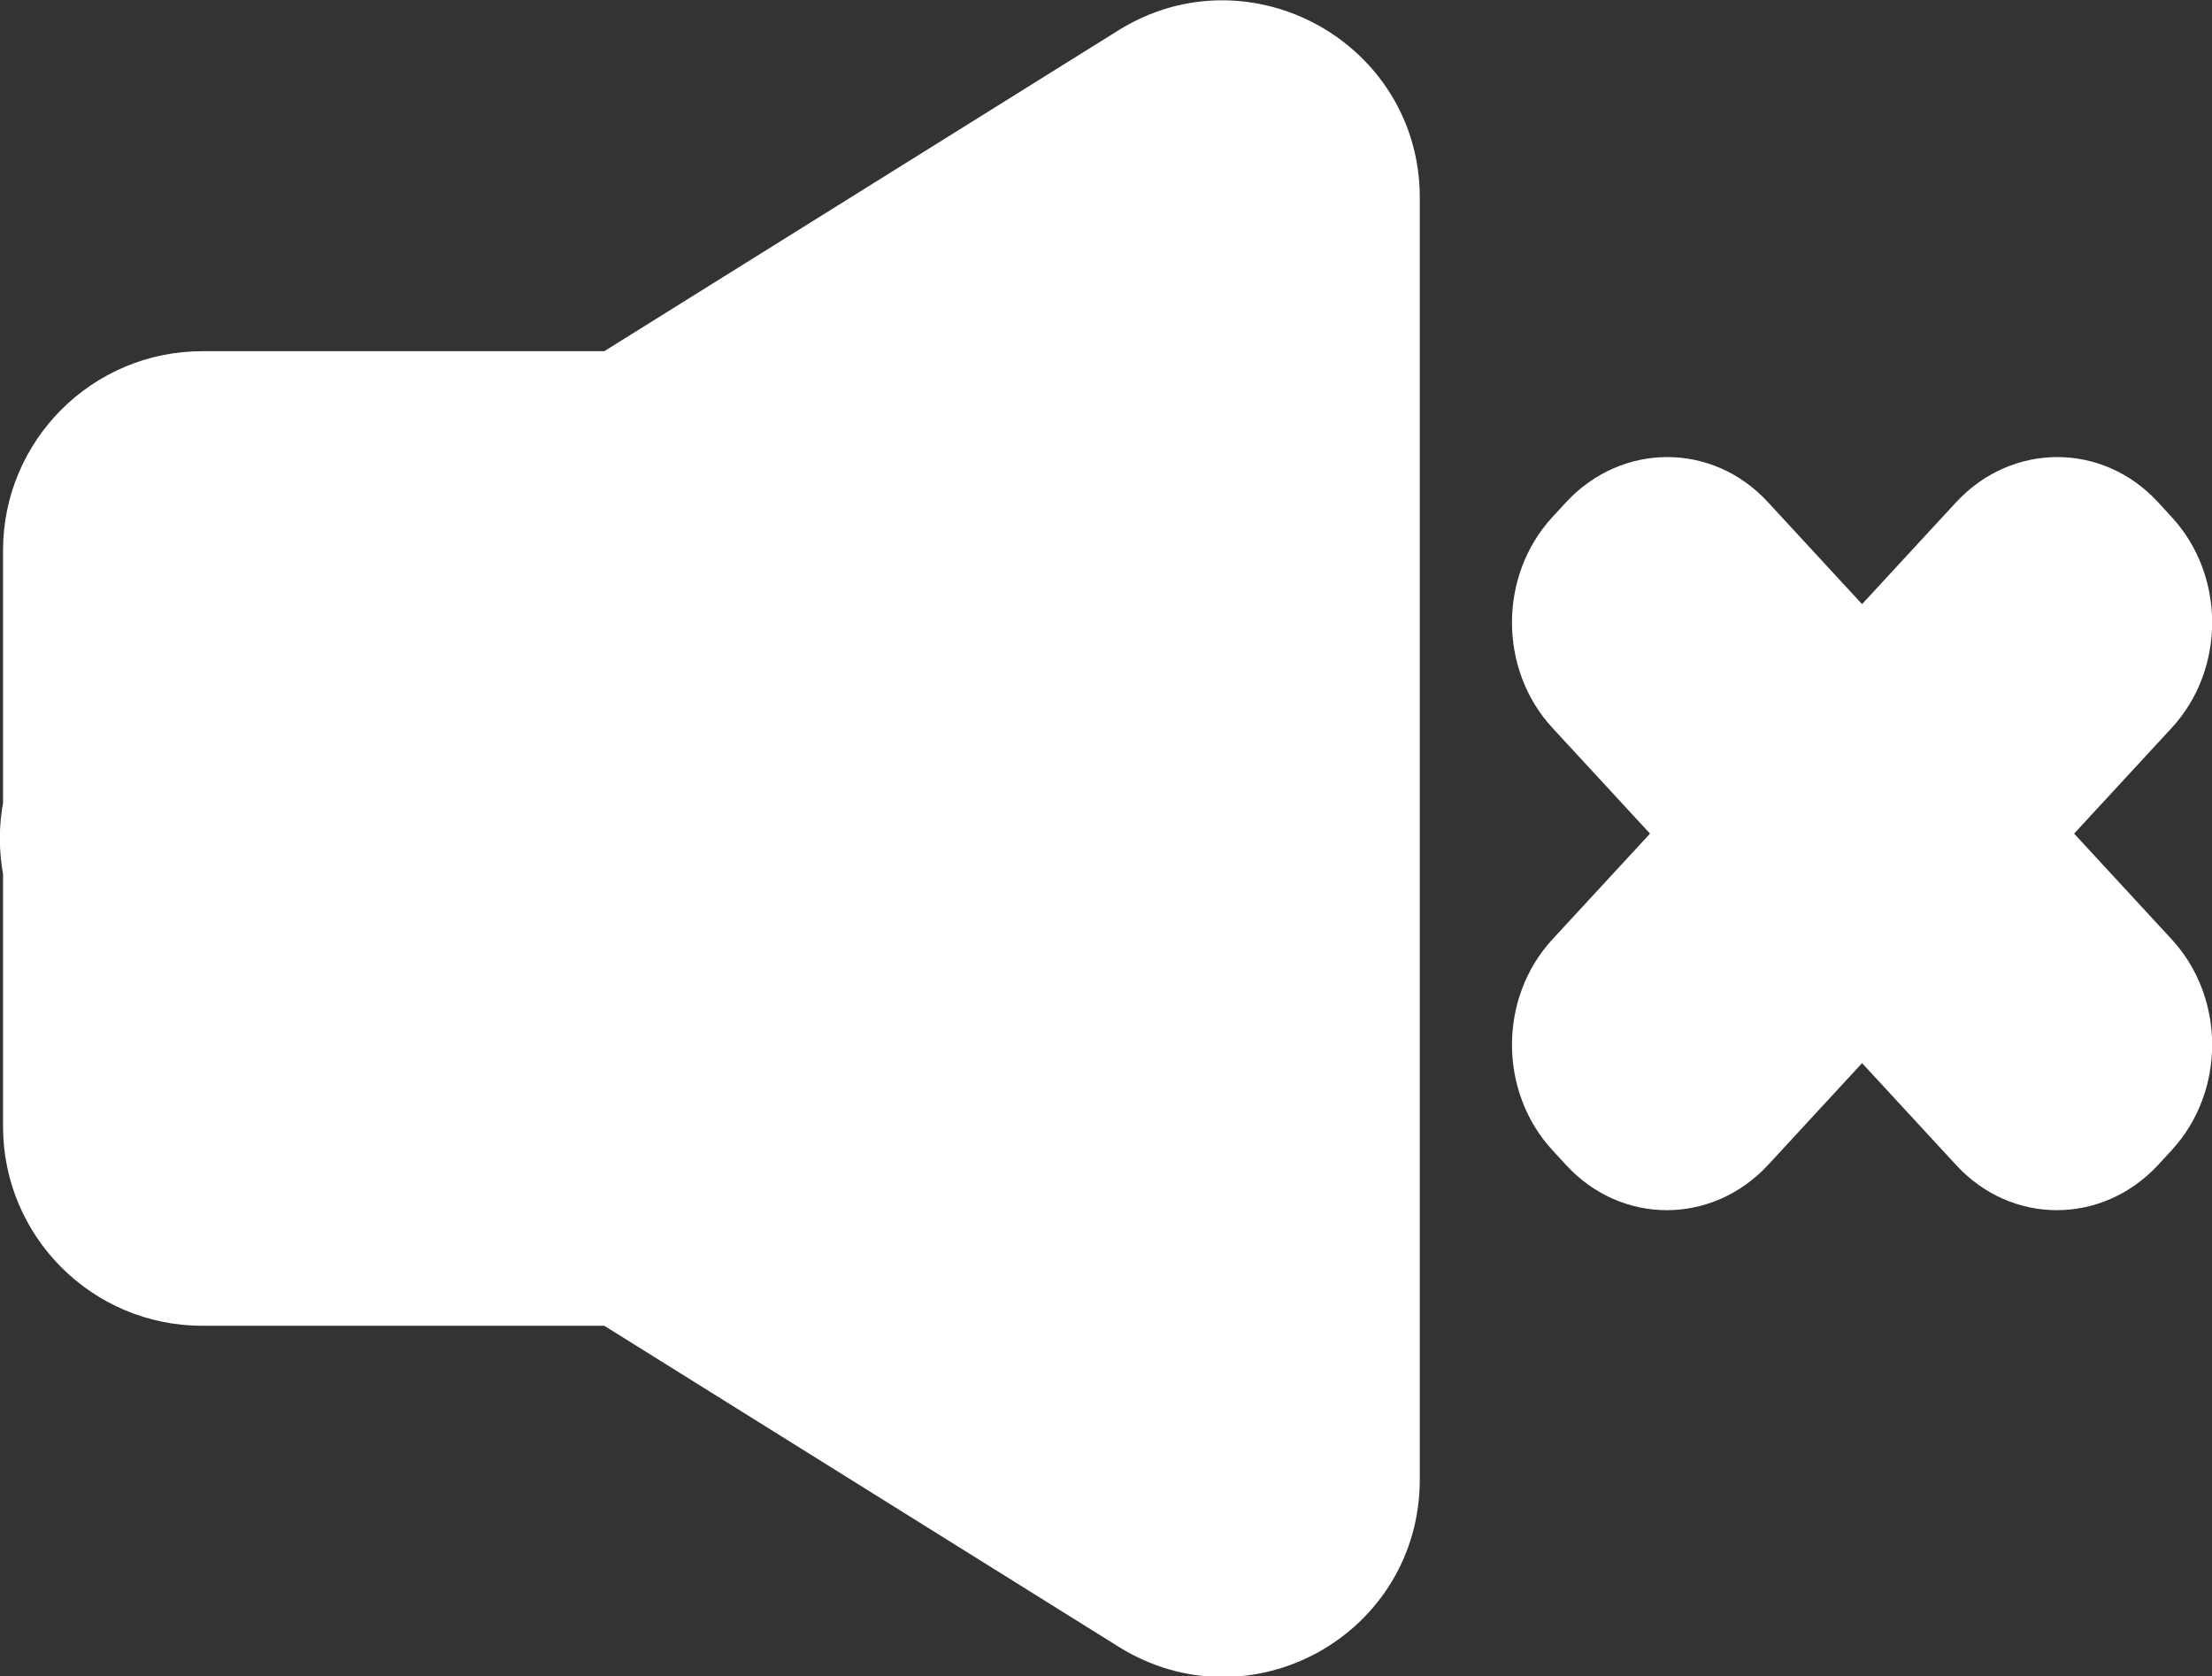 <?xml version="1.0" encoding="UTF-8"?>
<svg id="Capa_2" data-name="Capa 2" xmlns="http://www.w3.org/2000/svg" viewBox="0 0 36.41 27.59">
  <rect x="0" y="0" width="36.41" height="27.59" fill="#333333" stroke="none"/>
  <defs>
    <style>
      .cls-1 {
        fill: #fff;
        stroke: #fff;
        stroke-miterlimit: 10;
      }
    </style>
  </defs>
  <g id="Capa_1-2" data-name="Capa 1">
    <g>
      <path class="cls-1" d="m18.68.92l-8.59,5.36H3.33c-1.53,0-2.78,1.24-2.78,2.78v4.2c-.07.36-.07.72,0,1.08v4.2c0,1.53,1.24,2.78,2.78,2.78h6.76l8.59,5.36c1.83,1.14,4.19-.17,4.19-2.33V3.25c0-2.15-2.37-3.46-4.19-2.33Z"/>
      <path class="cls-1" d="m33.46,13.72l1.92-2.08c.71-.77.71-2.02,0-2.79l-.23-.25c-.71-.77-1.86-.77-2.58,0l-1.92,2.08-1.92-2.08c-.71-.77-1.86-.77-2.58,0l-.23.25c-.71.77-.71,2.02,0,2.79l1.92,2.08-1.92,2.08c-.71.77-.71,2.02,0,2.79l.23.25c.71.77,1.86.77,2.58,0l1.92-2.08,1.92,2.08c.71.77,1.86.77,2.58,0l.23-.25c.71-.77.71-2.02,0-2.79l-1.92-2.08Z"/>
    </g>
  </g>
</svg>